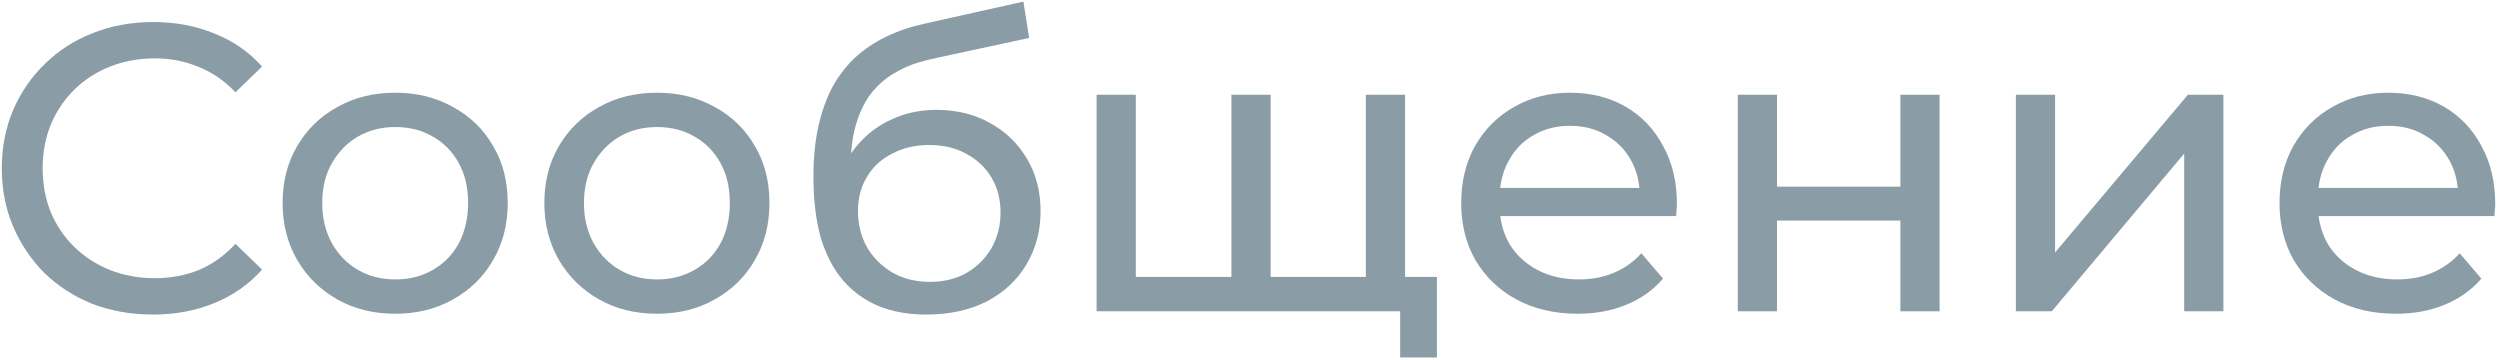<svg width="257" height="37" viewBox="0 0 257 37" fill="none" xmlns="http://www.w3.org/2000/svg">
<path opacity="0.5" d="M246.305 32.253C243.925 32.253 241.825 31.763 240.005 30.783C238.213 29.803 236.813 28.459 235.805 26.751C234.825 25.043 234.335 23.083 234.335 20.871C234.335 18.659 234.811 16.699 235.763 14.991C236.743 13.283 238.073 11.953 239.753 11.001C241.461 10.021 243.379 9.531 245.507 9.531C247.663 9.531 249.567 10.007 251.219 10.959C252.871 11.911 254.159 13.255 255.083 14.991C256.035 16.699 256.511 18.701 256.511 20.997C256.511 21.165 256.497 21.361 256.469 21.585C256.469 21.809 256.455 22.019 256.427 22.215H237.485V19.317H254.327L252.689 20.325C252.717 18.897 252.423 17.623 251.807 16.503C251.191 15.383 250.337 14.515 249.245 13.899C248.181 13.255 246.935 12.933 245.507 12.933C244.107 12.933 242.861 13.255 241.769 13.899C240.677 14.515 239.823 15.397 239.207 16.545C238.591 17.665 238.283 18.953 238.283 20.409V21.081C238.283 22.565 238.619 23.895 239.291 25.071C239.991 26.219 240.957 27.115 242.189 27.759C243.421 28.403 244.835 28.725 246.431 28.725C247.747 28.725 248.937 28.501 250.001 28.053C251.093 27.605 252.045 26.933 252.857 26.037L255.083 28.641C254.075 29.817 252.815 30.713 251.303 31.329C249.819 31.945 248.153 32.253 246.305 32.253Z" fill="#163C51"/>
<path opacity="0.5" d="M207.23 32V9.74H211.262V25.952L224.912 9.74H228.566V32H224.534V15.788L210.926 32H207.23Z" fill="#163C51"/>
<path opacity="0.5" d="M178.643 32V9.74H182.675V19.19H195.359V9.74H199.391V32H195.359V22.676H182.675V32H178.643Z" fill="#163C51"/>
<path opacity="0.5" d="M162.182 32.253C159.802 32.253 157.702 31.763 155.882 30.783C154.09 29.803 152.69 28.459 151.682 26.751C150.702 25.043 150.212 23.083 150.212 20.871C150.212 18.659 150.688 16.699 151.64 14.991C152.62 13.283 153.95 11.953 155.63 11.001C157.338 10.021 159.256 9.531 161.384 9.531C163.54 9.531 165.444 10.007 167.096 10.959C168.748 11.911 170.036 13.255 170.96 14.991C171.912 16.699 172.388 18.701 172.388 20.997C172.388 21.165 172.374 21.361 172.346 21.585C172.346 21.809 172.332 22.019 172.304 22.215H153.362V19.317H170.204L168.566 20.325C168.594 18.897 168.3 17.623 167.684 16.503C167.068 15.383 166.214 14.515 165.122 13.899C164.058 13.255 162.812 12.933 161.384 12.933C159.984 12.933 158.738 13.255 157.646 13.899C156.554 14.515 155.7 15.397 155.084 16.545C154.468 17.665 154.16 18.953 154.16 20.409V21.081C154.16 22.565 154.496 23.895 155.168 25.071C155.868 26.219 156.834 27.115 158.066 27.759C159.298 28.403 160.712 28.725 162.308 28.725C163.624 28.725 164.814 28.501 165.878 28.053C166.97 27.605 167.922 26.933 168.734 26.037L170.96 28.641C169.952 29.817 168.692 30.713 167.18 31.329C165.696 31.945 164.03 32.253 162.182 32.253Z" fill="#163C51"/>
<path opacity="0.5" d="M127.514 28.472L126.59 29.522V9.74H130.622V29.522L129.614 28.472H141.374L140.408 29.522V9.74H144.44V32H112.73V9.74H116.762V29.522L115.796 28.472H127.514ZM143.936 36.746V30.95L144.902 32H140.198V28.472H147.716V36.746H143.936Z" fill="#163C51"/>
<path opacity="0.5" d="M95.212 32.336C93.364 32.336 91.726 32.042 90.298 31.454C88.898 30.866 87.694 29.998 86.686 28.85C85.678 27.674 84.908 26.204 84.376 24.44C83.872 22.648 83.62 20.548 83.62 18.14C83.62 16.236 83.788 14.528 84.124 13.016C84.46 11.504 84.936 10.16 85.552 8.984C86.196 7.808 86.98 6.786 87.904 5.918C88.856 5.05 89.92 4.336 91.096 3.776C92.3 3.188 93.616 2.74 95.044 2.432L105.208 0.164L105.796 3.902L96.43 5.918C95.87 6.03 95.198 6.198 94.414 6.422C93.63 6.646 92.832 6.996 92.02 7.472C91.208 7.92 90.452 8.55 89.752 9.362C89.052 10.174 88.492 11.238 88.072 12.554C87.652 13.842 87.442 15.438 87.442 17.342C87.442 17.874 87.456 18.28 87.484 18.56C87.512 18.84 87.54 19.12 87.568 19.4C87.624 19.68 87.666 20.1 87.694 20.66L86.014 18.938C86.462 17.398 87.176 16.054 88.156 14.906C89.136 13.758 90.312 12.876 91.684 12.26C93.084 11.616 94.61 11.294 96.262 11.294C98.334 11.294 100.168 11.742 101.764 12.638C103.388 13.534 104.662 14.766 105.586 16.334C106.51 17.902 106.972 19.694 106.972 21.71C106.972 23.754 106.482 25.588 105.502 27.212C104.55 28.808 103.192 30.068 101.428 30.992C99.664 31.888 97.592 32.336 95.212 32.336ZM95.59 28.976C97.018 28.976 98.278 28.668 99.37 28.052C100.462 27.408 101.316 26.554 101.932 25.49C102.548 24.398 102.856 23.18 102.856 21.836C102.856 20.492 102.548 19.302 101.932 18.266C101.316 17.23 100.462 16.418 99.37 15.83C98.278 15.214 96.99 14.906 95.506 14.906C94.106 14.906 92.846 15.2 91.726 15.788C90.606 16.348 89.738 17.146 89.122 18.182C88.506 19.19 88.198 20.366 88.198 21.71C88.198 23.054 88.506 24.286 89.122 25.406C89.766 26.498 90.634 27.366 91.726 28.01C92.846 28.654 94.134 28.976 95.59 28.976Z" fill="#163C51"/>
<path opacity="0.5" d="M67.55 32.253C65.31 32.253 63.322 31.763 61.586 30.783C59.85 29.803 58.478 28.459 57.47 26.751C56.462 25.015 55.958 23.055 55.958 20.871C55.958 18.659 56.462 16.699 57.47 14.991C58.478 13.283 59.85 11.953 61.586 11.001C63.322 10.021 65.31 9.531 67.55 9.531C69.762 9.531 71.736 10.021 73.472 11.001C75.236 11.953 76.608 13.283 77.588 14.991C78.596 16.671 79.1 18.631 79.1 20.871C79.1 23.083 78.596 25.043 77.588 26.751C76.608 28.459 75.236 29.803 73.472 30.783C71.736 31.763 69.762 32.253 67.55 32.253ZM67.55 28.725C68.978 28.725 70.252 28.403 71.372 27.759C72.52 27.115 73.416 26.205 74.06 25.029C74.704 23.825 75.026 22.439 75.026 20.871C75.026 19.275 74.704 17.903 74.06 16.755C73.416 15.579 72.52 14.669 71.372 14.025C70.252 13.381 68.978 13.059 67.55 13.059C66.122 13.059 64.848 13.381 63.728 14.025C62.608 14.669 61.712 15.579 61.04 16.755C60.368 17.903 60.032 19.275 60.032 20.871C60.032 22.439 60.368 23.825 61.04 25.029C61.712 26.205 62.608 27.115 63.728 27.759C64.848 28.403 66.122 28.725 67.55 28.725Z" fill="#163C51"/>
<path opacity="0.5" d="M40.644 32.253C38.404 32.253 36.416 31.763 34.68 30.783C32.944 29.803 31.572 28.459 30.564 26.751C29.556 25.015 29.052 23.055 29.052 20.871C29.052 18.659 29.556 16.699 30.564 14.991C31.572 13.283 32.944 11.953 34.68 11.001C36.416 10.021 38.404 9.531 40.644 9.531C42.856 9.531 44.83 10.021 46.566 11.001C48.33 11.953 49.702 13.283 50.682 14.991C51.69 16.671 52.194 18.631 52.194 20.871C52.194 23.083 51.69 25.043 50.682 26.751C49.702 28.459 48.33 29.803 46.566 30.783C44.83 31.763 42.856 32.253 40.644 32.253ZM40.644 28.725C42.072 28.725 43.346 28.403 44.466 27.759C45.614 27.115 46.51 26.205 47.154 25.029C47.798 23.825 48.12 22.439 48.12 20.871C48.12 19.275 47.798 17.903 47.154 16.755C46.51 15.579 45.614 14.669 44.466 14.025C43.346 13.381 42.072 13.059 40.644 13.059C39.216 13.059 37.942 13.381 36.822 14.025C35.702 14.669 34.806 15.579 34.134 16.755C33.462 17.903 33.126 19.275 33.126 20.871C33.126 22.439 33.462 23.825 34.134 25.029C34.806 26.205 35.702 27.115 36.822 27.759C37.942 28.403 39.216 28.725 40.644 28.725Z" fill="#163C51"/>
<path opacity="0.5" d="M15.725 32.336C13.485 32.336 11.413 31.972 9.509 31.244C7.633 30.488 5.995 29.438 4.595 28.094C3.223 26.722 2.145 25.126 1.361 23.306C0.577 21.486 0.185 19.484 0.185 17.3C0.185 15.116 0.577 13.114 1.361 11.294C2.145 9.474 3.237 7.892 4.637 6.548C6.037 5.176 7.675 4.126 9.551 3.398C11.455 2.642 13.527 2.264 15.767 2.264C18.035 2.264 20.121 2.656 22.025 3.44C23.957 4.196 25.595 5.33 26.939 6.842L24.209 9.488C23.089 8.312 21.829 7.444 20.429 6.884C19.029 6.296 17.531 6.002 15.935 6.002C14.283 6.002 12.743 6.282 11.315 6.842C9.915 7.402 8.697 8.186 7.661 9.194C6.625 10.202 5.813 11.406 5.225 12.806C4.665 14.178 4.385 15.676 4.385 17.3C4.385 18.924 4.665 20.436 5.225 21.836C5.813 23.208 6.625 24.398 7.661 25.406C8.697 26.414 9.915 27.198 11.315 27.758C12.743 28.318 14.283 28.598 15.935 28.598C17.531 28.598 19.029 28.318 20.429 27.758C21.829 27.17 23.089 26.274 24.209 25.07L26.939 27.716C25.595 29.228 23.957 30.376 22.025 31.16C20.121 31.944 18.021 32.336 15.725 32.336Z" fill="#163C51"/>
</svg>
